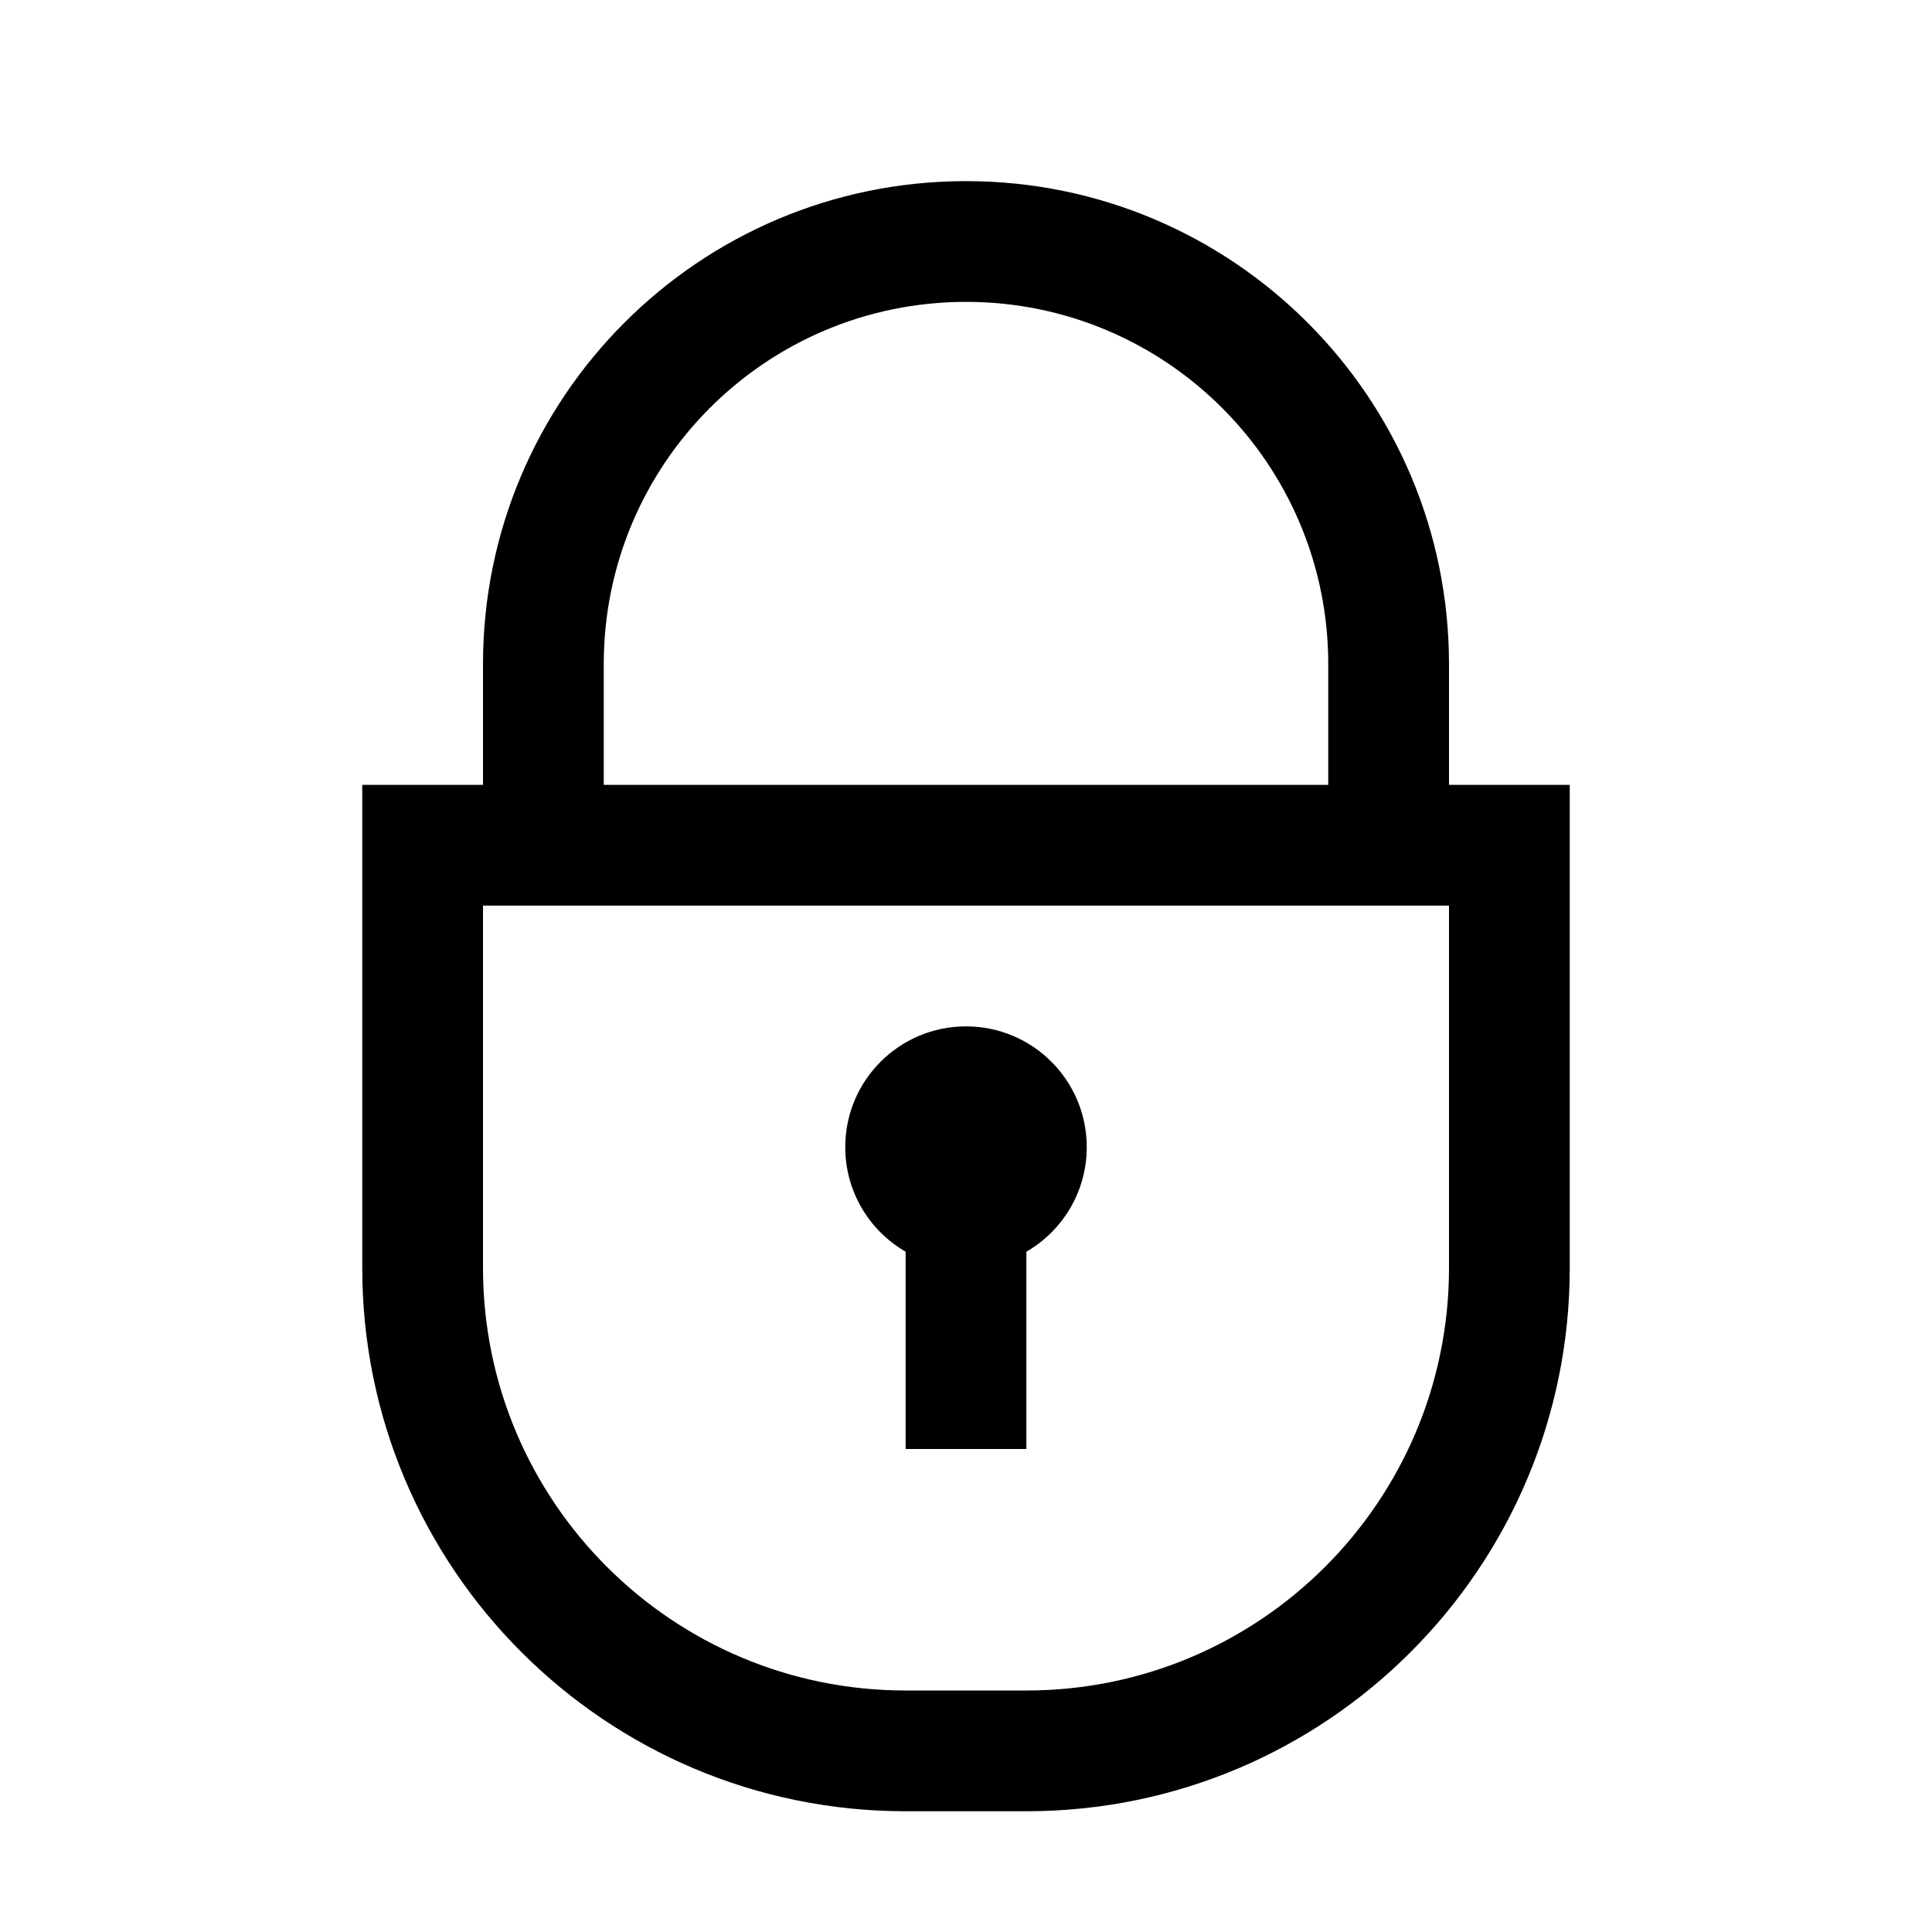 <svg width="32" height="32" viewBox="0 0 32 32" fill="none" xmlns="http://www.w3.org/2000/svg">
    <path fill-rule="evenodd" clip-rule="evenodd" d="M10 11V13H22V11C22 7.686 19.314 5 16 5C12.686 5 10 7.686 10 11ZM24 13H26V21C26 25.971 21.971 30 17 30H15C10.029 30 6 25.971 6 21V13H8V11C8 6.582 11.582 3 16 3C20.418 3 24 6.582 24 11V13ZM8 21V15H24V21C24 24.866 20.866 28 17 28H15C11.134 28 8 24.866 8 21ZM17 20.732C17.598 20.387 18 19.74 18 19C18 17.895 17.105 17 16 17C14.895 17 14 17.895 14 19C14 19.74 14.402 20.387 15 20.732V24H17V20.732Z" fill="black"/>
</svg>

